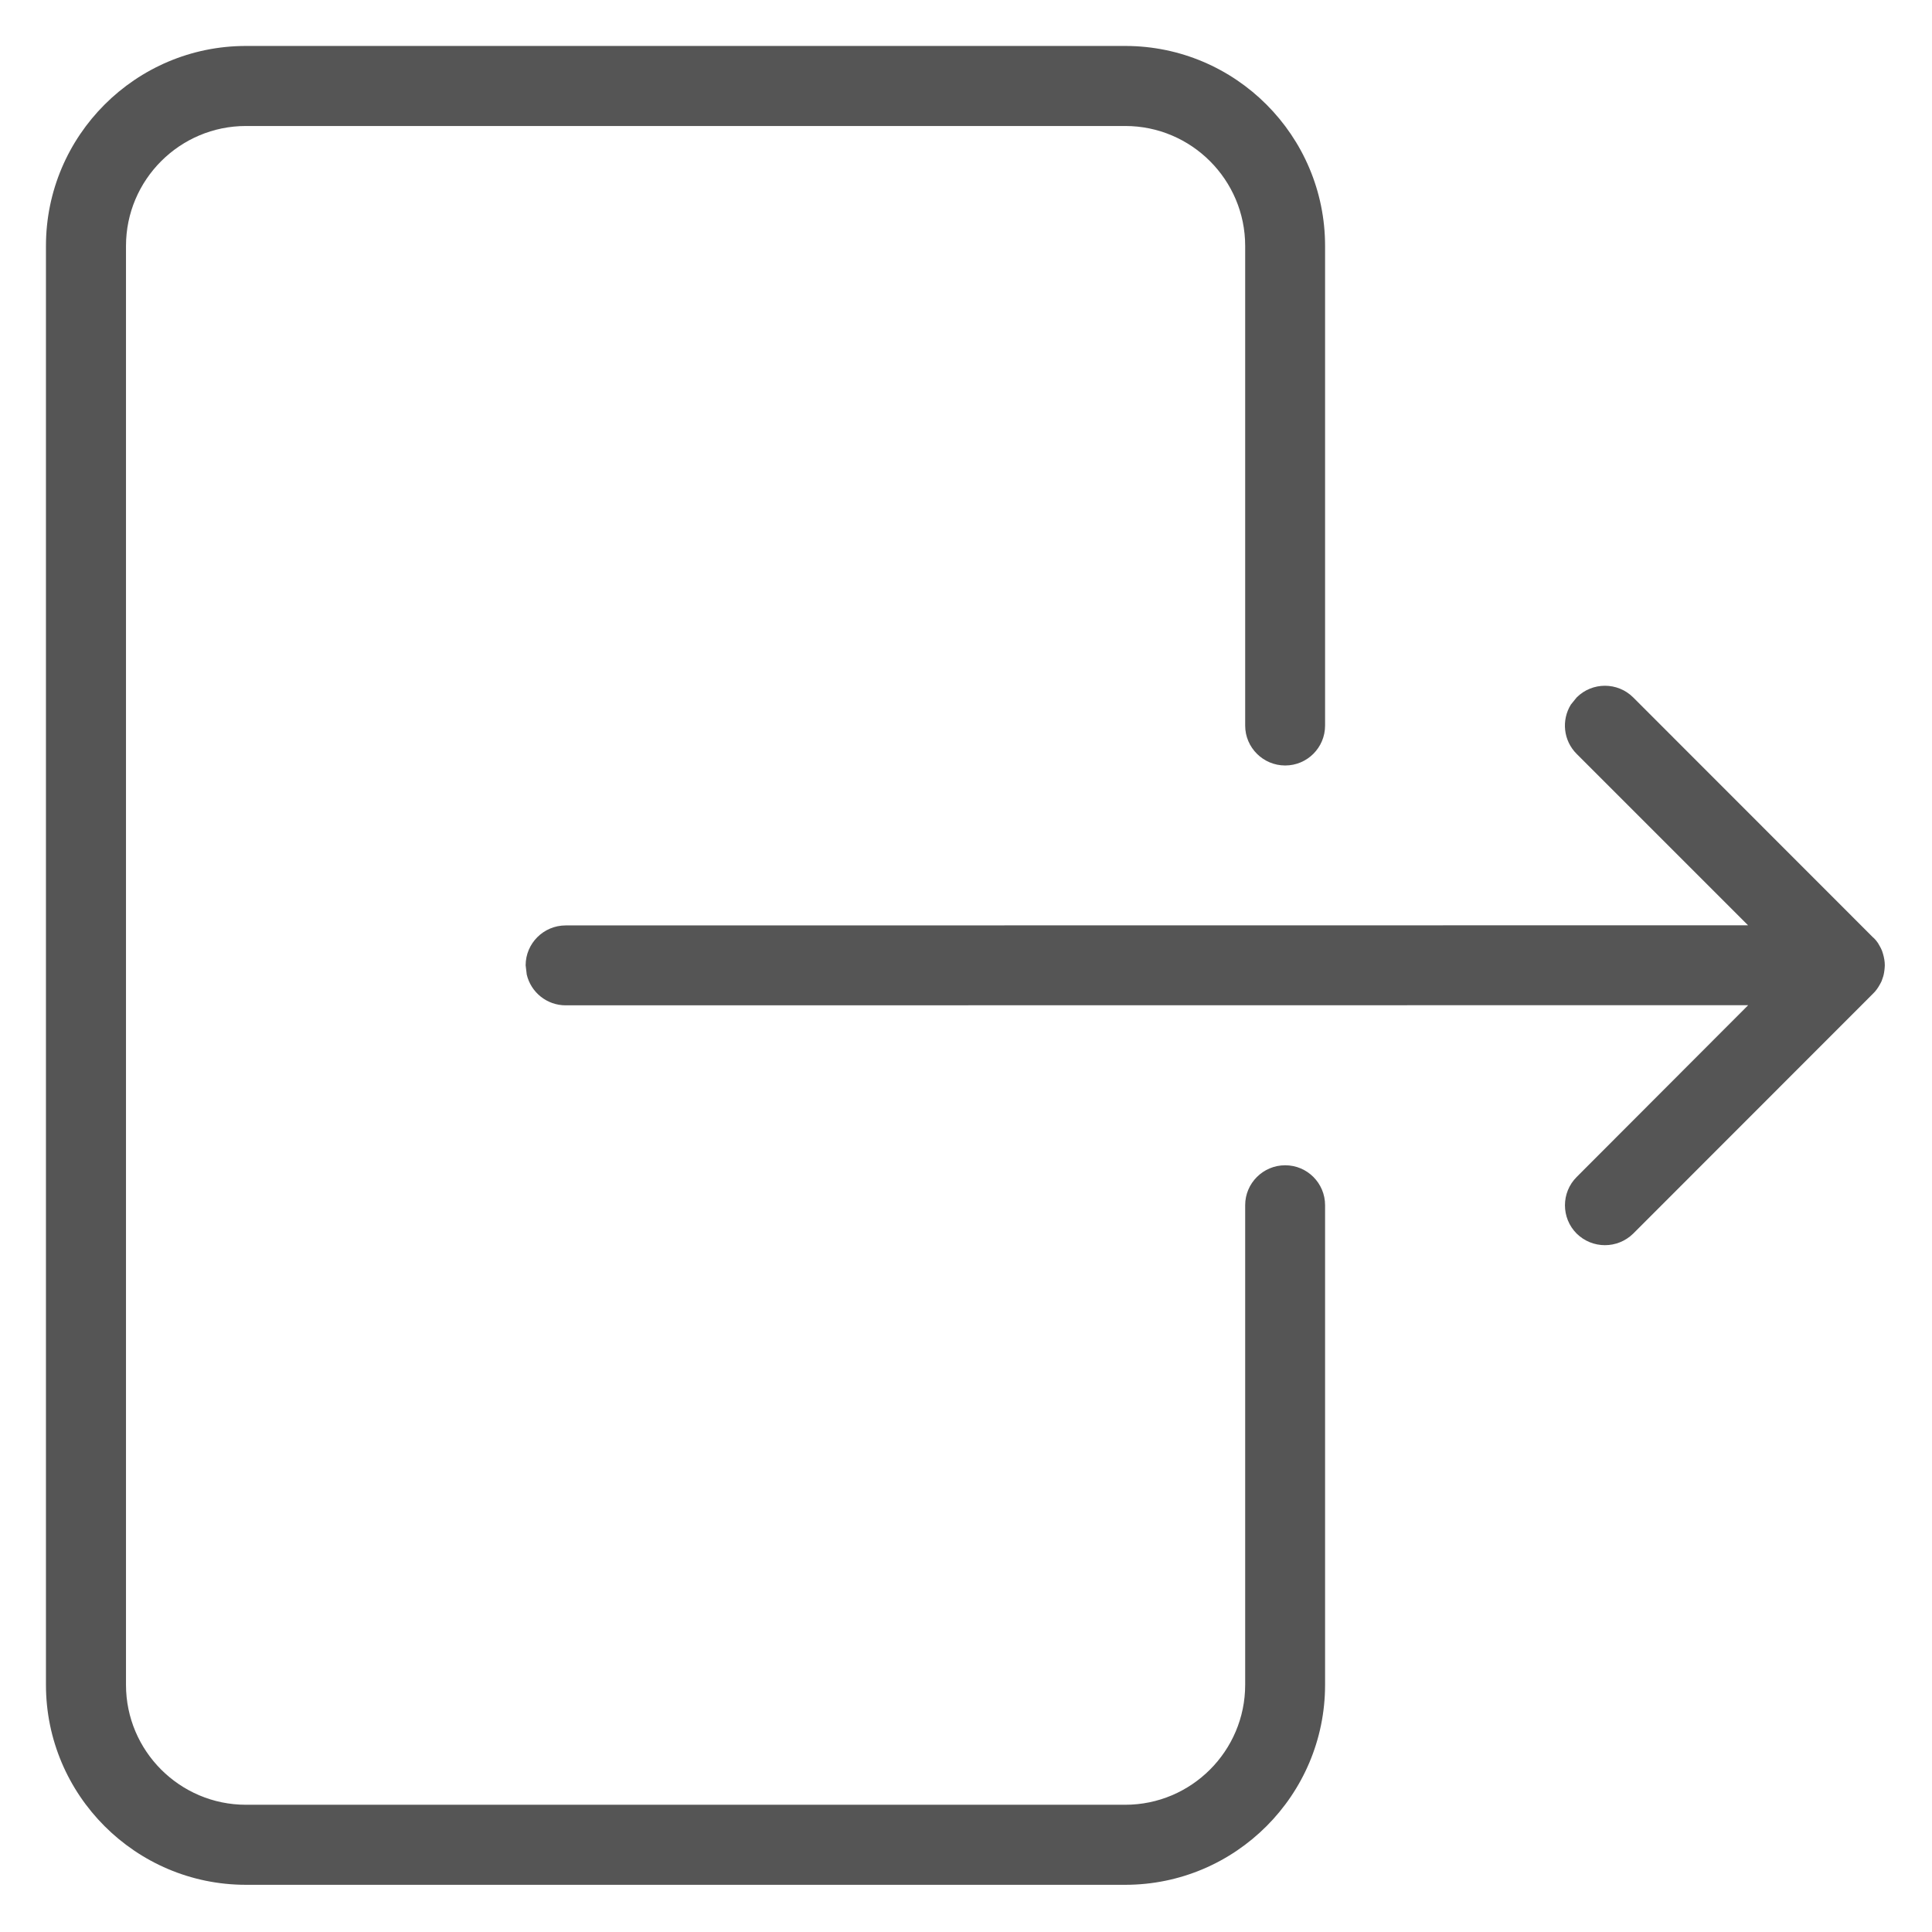 <?xml version="1.0" encoding="UTF-8"?>
<svg width="14px" height="14px" viewBox="0 0 14 14" version="1.1" xmlns="http://www.w3.org/2000/svg" xmlns:xlink="http://www.w3.org/1999/xlink">
    <title>Combined Shape</title>
    <g id="Desktop" stroke="none" stroke-width="1" fill="none" fill-rule="evenodd">
        <g id="PC/Adress/-Edit-thanh-toán/-Khi-xoá-tên-cũ-nhập-tên-mới" transform="translate(-105, -393)" fill="#555555" fill-rule="nonzero">
            <g id="Group-2" transform="translate(102, 390)">
                <path d="M11.154,3.333 C11.953,3.333 12.602,3.983 12.602,4.782 L12.602,4.782 L12.602,8.258 C12.602,8.417 12.473,8.547 12.313,8.547 C12.153,8.547 12.023,8.417 12.023,8.258 L12.023,8.258 L12.023,4.782 C12.023,4.303 11.633,3.913 11.154,3.913 L11.154,3.913 L4.782,3.913 C4.303,3.913 3.913,4.303 3.913,4.782 L3.913,4.782 L3.913,15.209 C3.913,15.688 4.303,16.078 4.782,16.078 L4.782,16.078 L11.154,16.078 C11.633,16.078 12.023,15.688 12.023,15.209 L12.023,15.209 L12.023,11.733 C12.023,11.574 12.153,11.444 12.313,11.444 C12.473,11.444 12.602,11.574 12.602,11.733 L12.602,11.733 L12.602,15.209 C12.602,16.008 11.953,16.658 11.154,16.658 L11.154,16.658 L4.782,16.658 C3.983,16.658 3.333,16.008 3.333,15.209 L3.333,15.209 L3.333,4.782 C3.333,3.983 3.983,3.333 4.782,3.333 L4.782,3.333 Z M14.425,8.054 C14.538,7.941 14.722,7.941 14.835,8.054 L14.835,8.054 L16.572,9.792 C16.575,9.794 16.578,9.797 16.581,9.8 C16.591,9.81 16.6,9.821 16.608,9.833 C16.611,9.839 16.615,9.845 16.619,9.852 C16.626,9.864 16.633,9.877 16.638,9.89 C16.64,9.897 16.643,9.905 16.645,9.912 C16.653,9.939 16.658,9.967 16.658,9.995 L16.653,9.948 C16.655,9.958 16.656,9.969 16.657,9.979 L16.658,9.995 C16.658,10.001 16.657,10.007 16.657,10.013 C16.656,10.024 16.655,10.035 16.653,10.046 C16.652,10.056 16.649,10.065 16.647,10.074 C16.643,10.086 16.639,10.097 16.635,10.109 C16.631,10.117 16.627,10.126 16.622,10.134 C16.609,10.158 16.593,10.181 16.572,10.201 L16.603,10.164 C16.597,10.172 16.591,10.18 16.585,10.187 L16.572,10.201 L14.835,11.939 C14.778,11.995 14.704,12.023 14.63,12.023 C14.556,12.023 14.482,11.995 14.425,11.939 C14.312,11.826 14.312,11.642 14.425,11.529 L14.425,11.529 L15.668,10.284 L7.099,10.285 C6.962,10.285 6.847,10.19 6.817,10.062 L6.809,9.995 C6.809,9.836 6.939,9.706 7.099,9.706 L7.099,9.706 L15.667,9.705 L14.425,8.463 C14.328,8.366 14.314,8.218 14.383,8.106 Z" id="Combined-Shape"></path>
            </g>
        </g>
    </g>
</svg>